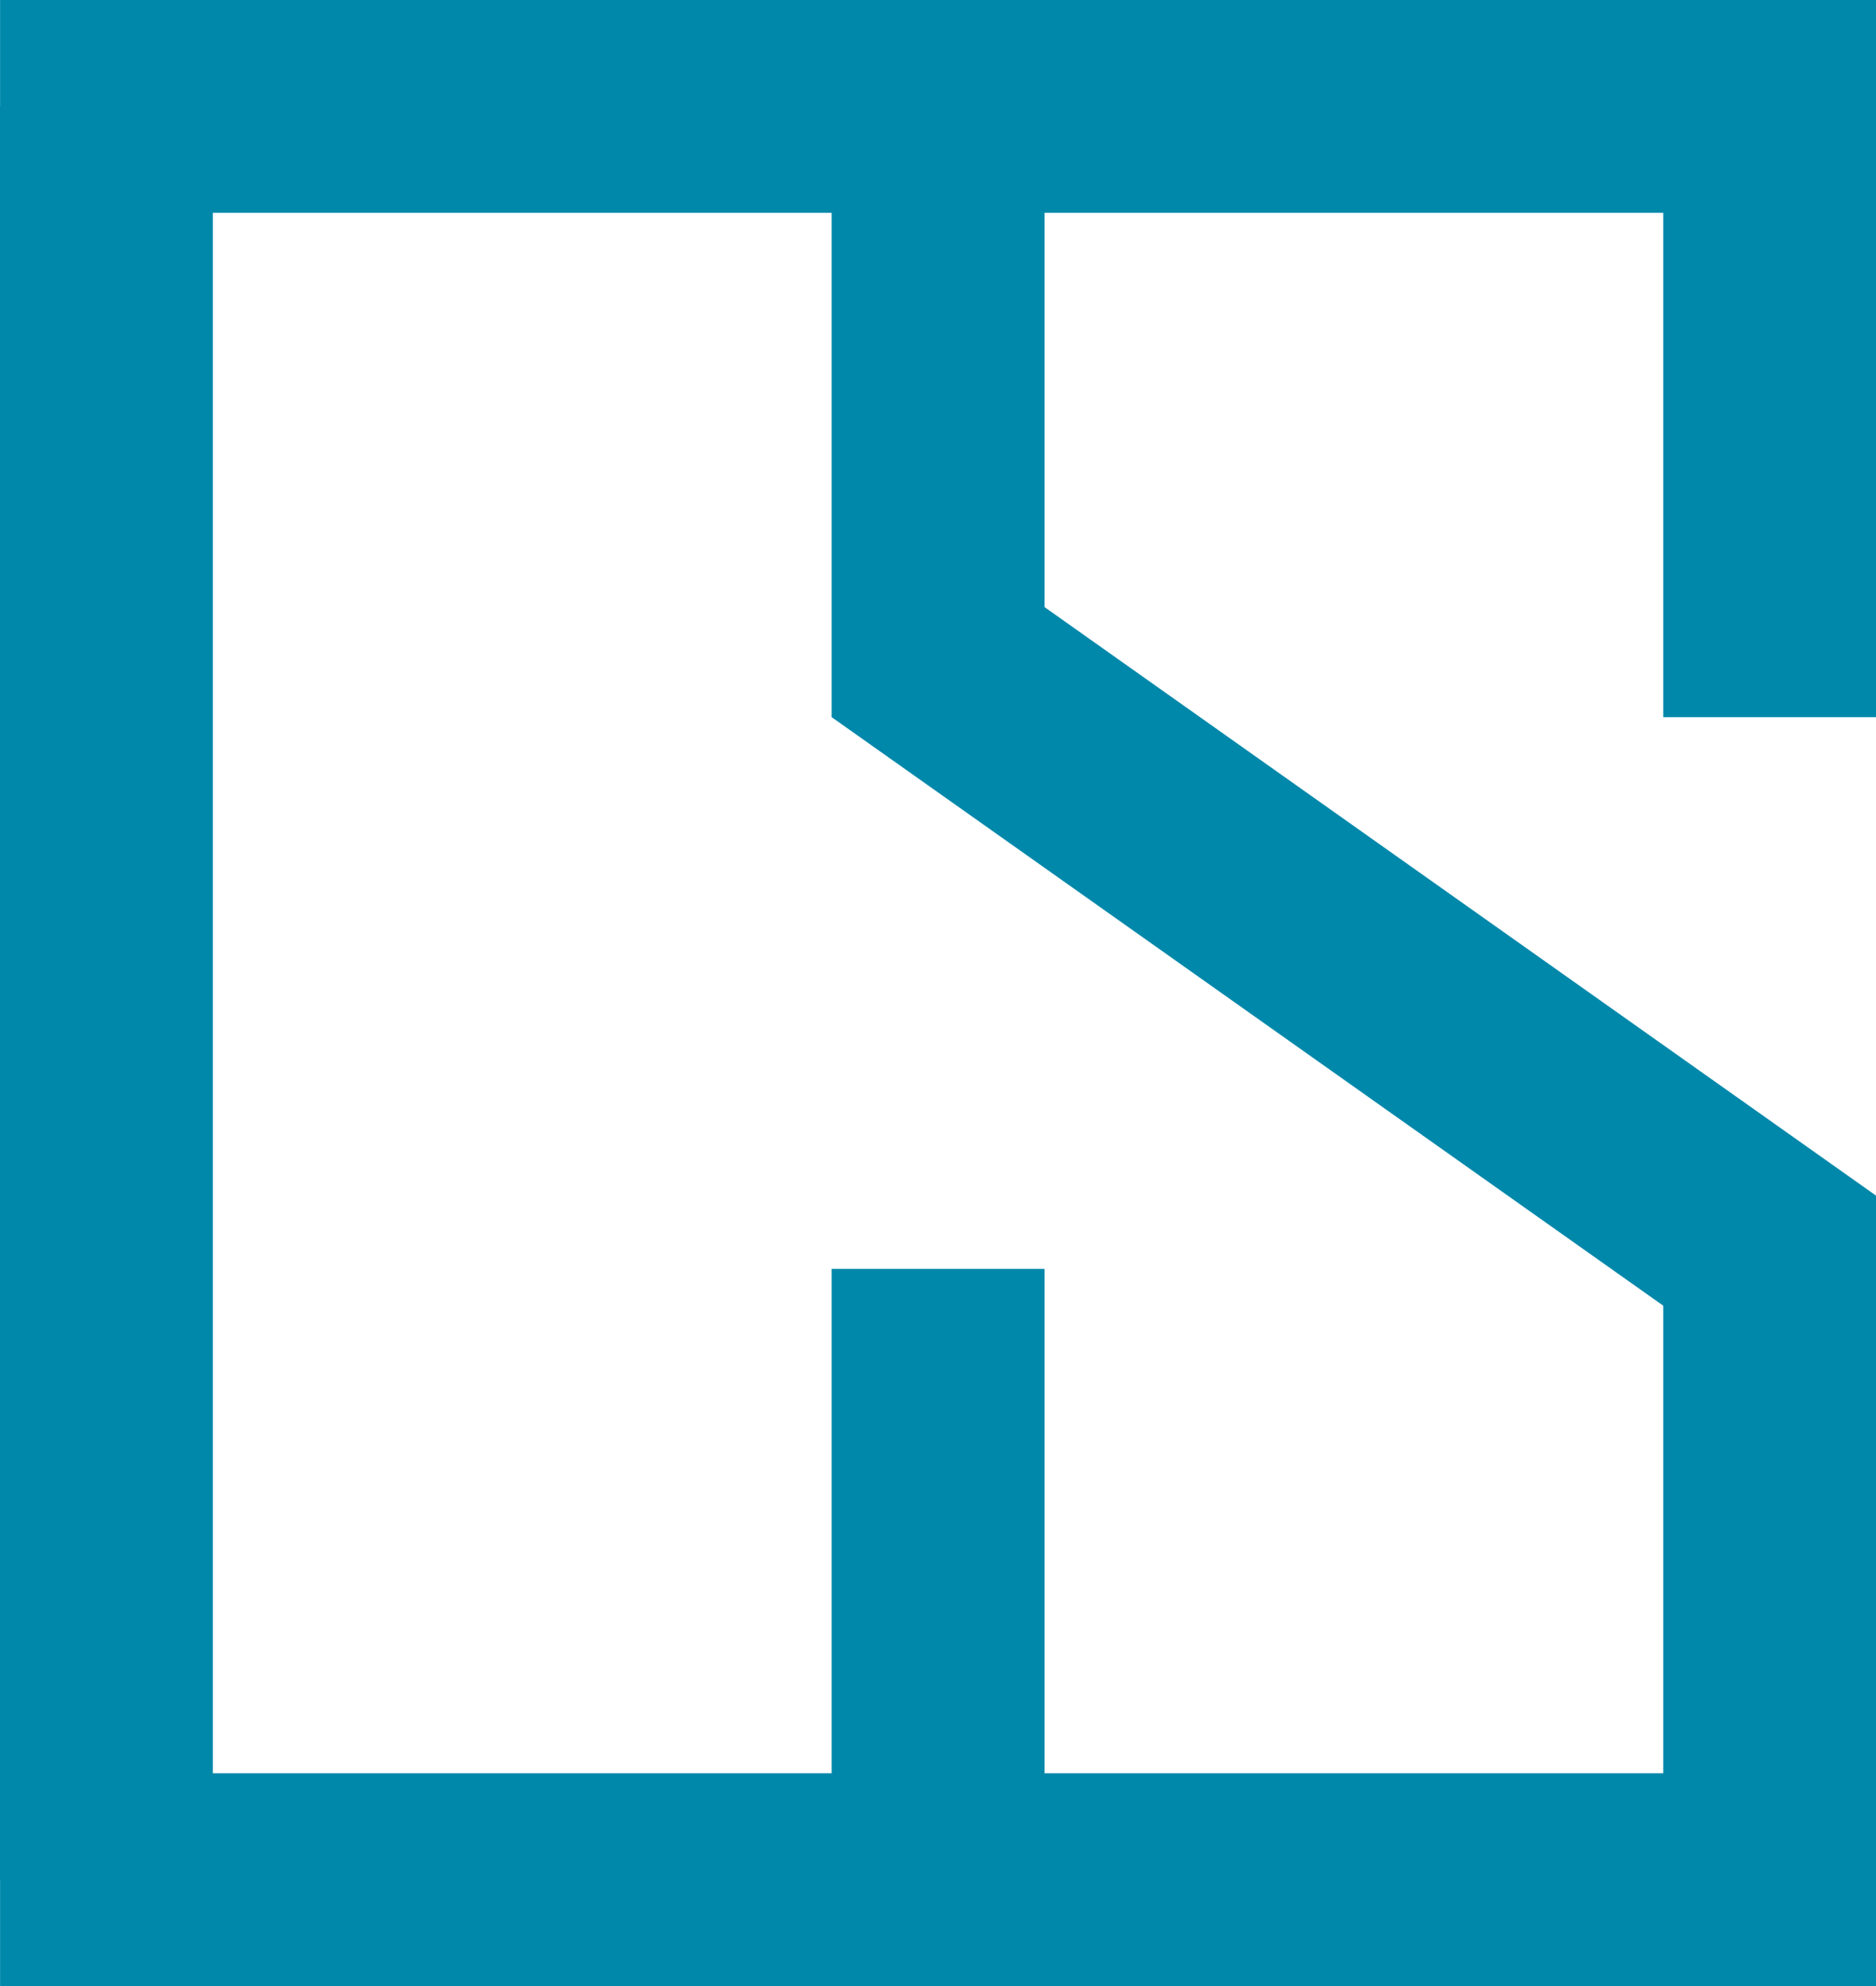 <?xml version="1.0" encoding="UTF-8" standalone="no"?>
<!-- Created with Inkscape (http://www.inkscape.org/) -->

<svg
   width="25.041mm"
   height="26.514mm"
   viewBox="0 0 25.041 26.514"
   version="1.1"
   id="svg5"
   inkscape:version="1.2.2 (732a01da63, 2022-12-09)"
   sodipodi:docname="cs-logo.svg"
   xmlns:inkscape="http://www.inkscape.org/namespaces/inkscape"
   xmlns:sodipodi="http://sodipodi.sourceforge.net/DTD/sodipodi-0.dtd"
   xmlns="http://www.w3.org/2000/svg"
   xmlns:svg="http://www.w3.org/2000/svg">
  <sodipodi:namedview
     id="namedview7"
     pagecolor="#505050"
     bordercolor="#eeeeee"
     borderopacity="1"
     inkscape:showpageshadow="0"
     inkscape:pageopacity="0"
     inkscape:pagecheckerboard="0"
     inkscape:deskcolor="#505050"
     inkscape:document-units="mm"
     showgrid="false"
     inkscape:zoom="10.058693"
     inkscape:cx="242.02945"
     inkscape:cy="69.243587"
     inkscape:window-width="2560"
     inkscape:window-height="1361"
     inkscape:window-x="1911"
     inkscape:window-y="-9"
     inkscape:window-maximized="1"
     inkscape:current-layer="layer1" />
  <defs
     id="defs2" />
  <g
     inkscape:label="Layer 1"
     inkscape:groupmode="layer"
     id="layer1"
     style="fill:#0088aa"
     inkscape:export-filename="layer1.svg"
     inkscape:export-xdpi="96"
     inkscape:export-ydpi="96"
     transform="translate(-49.53,-4.827)">
    <rect
       style="fill:#0088aa;stroke-width:0.309"
       id="rect683"
       width="23.674"
       height="2.841"
       x="-29.921"
       y="49.53"
       rx="0"
       ry="0"
       transform="rotate(-90)" />
    <rect
       style="fill:#0088aa;stroke-width:0.182"
       id="rect683-4"
       width="8.154"
       height="2.841"
       x="-14.401"
       y="60.631"
       rx="0"
       ry="0"
       transform="rotate(-90)" />
    <rect
       style="fill:#0088aa;stroke-width:0.182"
       id="rect683-4-1"
       width="8.154"
       height="2.841"
       x="-29.921"
       y="60.631"
       rx="0"
       ry="0"
       transform="rotate(-90)" />
    <rect
       style="fill:#0088aa;stroke-width:0.318"
       id="rect683-2"
       width="25.041"
       height="2.841"
       x="-74.572"
       y="-7.668"
       rx="0"
       ry="0"
       transform="scale(-1)" />
    <rect
       style="fill:#0088aa;stroke-width:0.318"
       id="rect683-2-0"
       width="25.041"
       height="2.841"
       x="-74.572"
       y="-31.341"
       rx="0"
       ry="0"
       transform="scale(-1)" />
    <rect
       style="fill:#0088aa;stroke-width:0.182"
       id="rect683-4-5"
       width="8.154"
       height="2.841"
       x="-14.401"
       y="71.731"
       rx="0"
       ry="0"
       transform="rotate(-90)" />
    <path
       id="rect683-4-5-0-6"
       style="fill:#0088aa;stroke-width:0.32"
       inkscape:transform-center-x="-0.84328751"
       inkscape:transform-center-y="5.9183417"
       d="m 62.272,12.082 -1.641,2.319 13.941,9.868 v -3.48 z" />
    <rect
       style="fill:#0088aa;stroke-width:0.182"
       id="rect683-4-1-3"
       width="8.154"
       height="2.841"
       x="-29.921"
       y="71.731"
       rx="0"
       ry="0"
       transform="rotate(-90)" />
  </g>
</svg>
